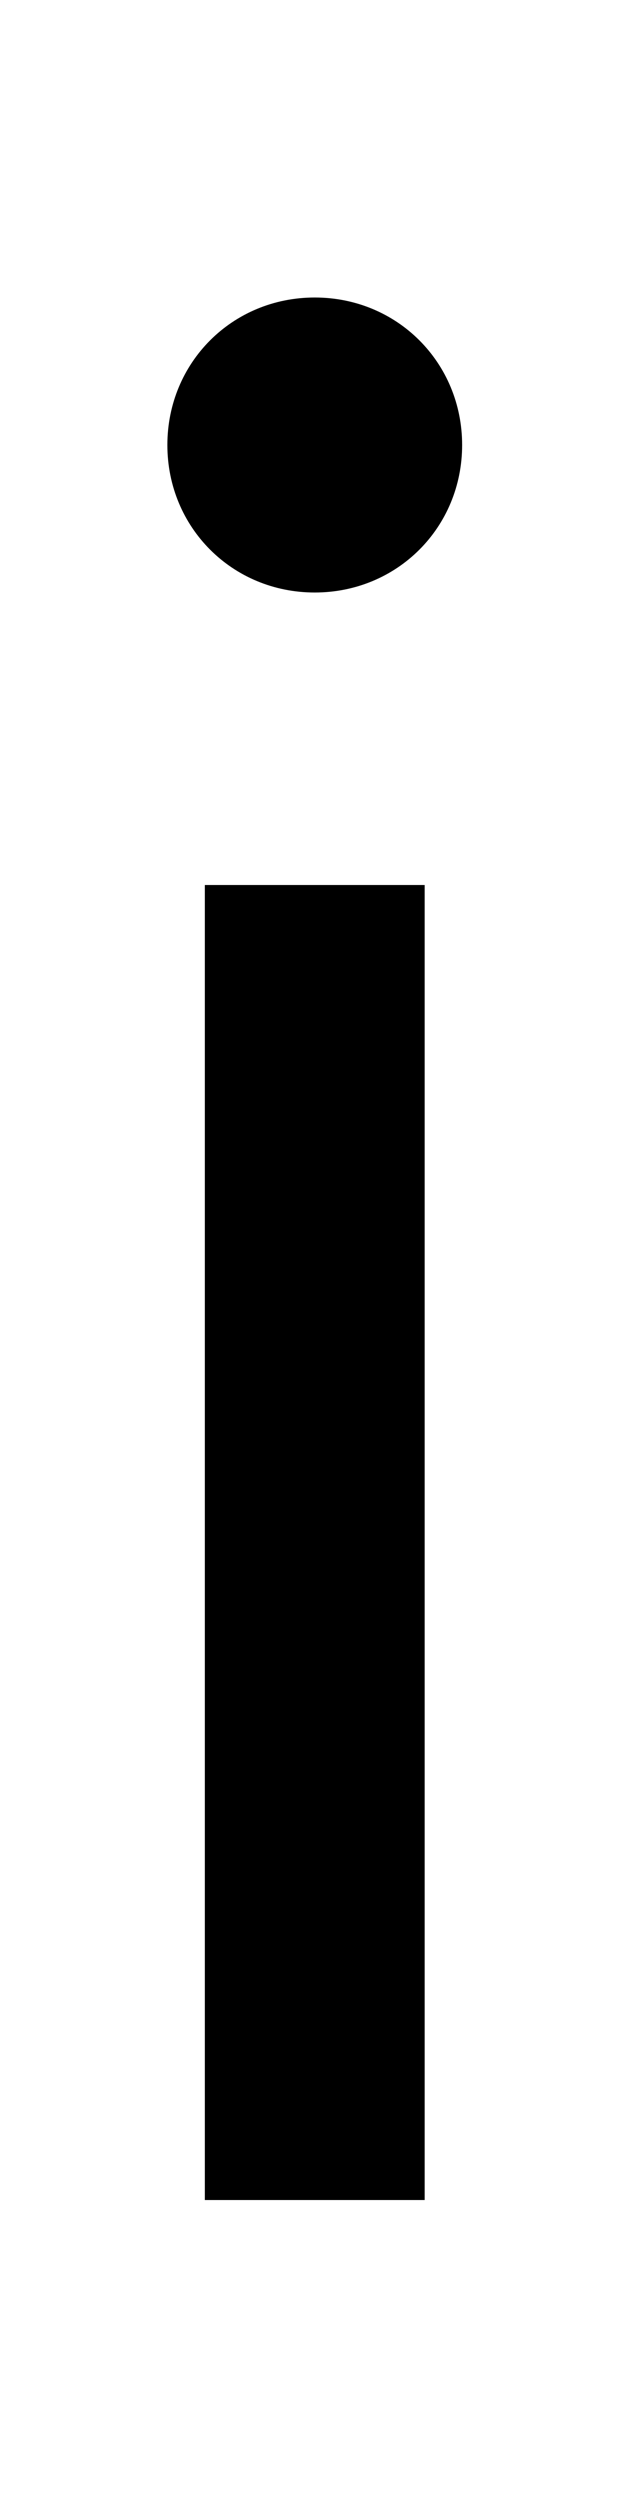 <svg xmlns="http://www.w3.org/2000/svg" width="251" height="1000"><path d="M82 0H170V526H82ZM126 643C159 643 185 669 185 702C185 735 159 761 126 761C93 761 67 735 67 702C67 669 93 643 126 643Z" transform="translate(0, 880) scale(1,-1)" /></svg>